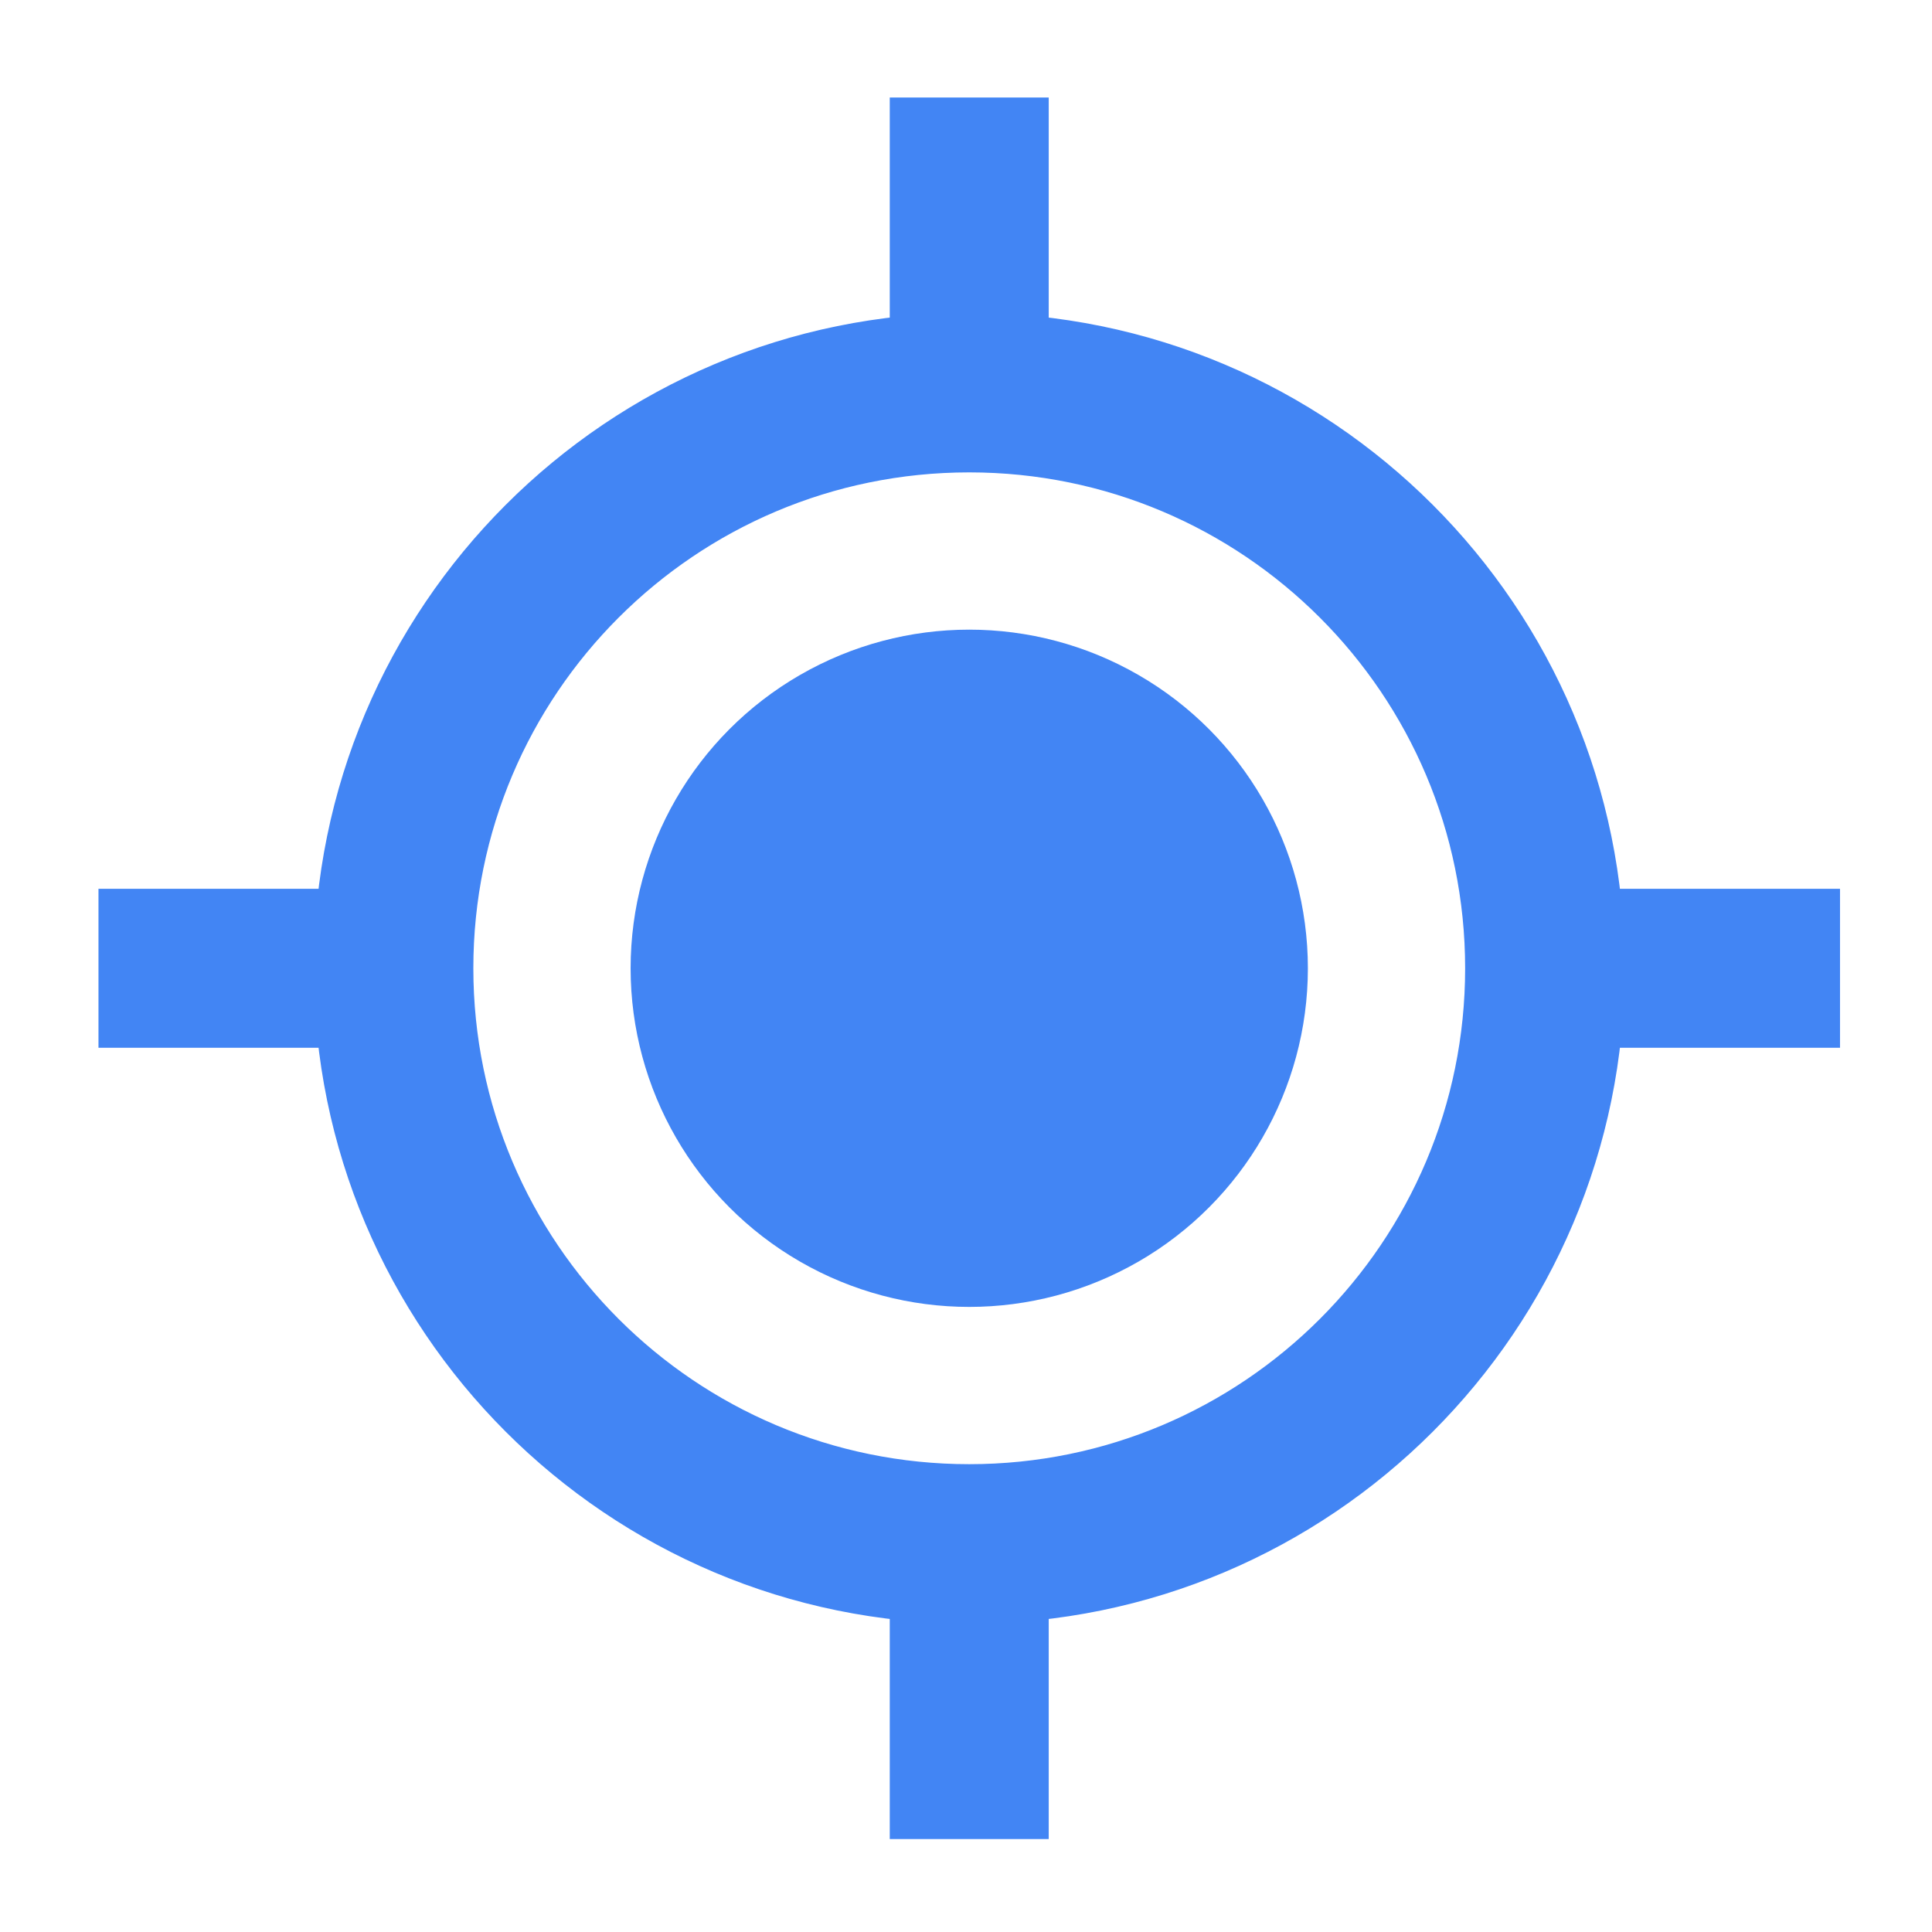 <?xml version="1.0" encoding="UTF-8" standalone="no"?>
<svg
   xmlns:dc="http://purl.org/dc/elements/1.1/"
   xmlns:cc="http://creativecommons.org/ns#"
   xmlns:rdf="http://www.w3.org/1999/02/22-rdf-syntax-ns#"
   xmlns:svg="http://www.w3.org/2000/svg"
   xmlns="http://www.w3.org/2000/svg"
   xmlns:sodipodi="http://sodipodi.sourceforge.net/DTD/sodipodi-0.dtd"
   xmlns:inkscape="http://www.inkscape.org/namespaces/inkscape"
   width="200mm"
   height="200mm"
   viewBox="0 0 200 200"
   version="1.1"
   id="svg8"
   inkscape:version="1.0.1 (3bc2e813f5, 2020-09-07)"
   sodipodi:docname="crosshairs3.svg">
  <defs
     id="defs2">
    <clipPath
       id="clip0">
      <rect
         x="698"
         y="332"
         width="334"
         height="334"
         id="rect833" />
    </clipPath>
    <clipPath
       id="clip0-2">
      <rect
         x="695"
         y="329"
         width="340"
         height="340"
         id="rect852" />
    </clipPath>
    <clipPath
       id="clip0-6">
      <rect
         x="430"
         y="191"
         width="753"
         height="755"
         id="rect836" />
    </clipPath>
    <clipPath
       id="clip0-5">
      <rect
         x="414"
         y="179"
         width="783"
         height="779"
         id="rect866" />
    </clipPath>
    <clipPath
       id="clip0-8">
      <rect
         x="414"
         y="198"
         width="754"
         height="732"
         id="rect897" />
    </clipPath>
  </defs>
  <sodipodi:namedview
     id="base"
     pagecolor="#ffffff"
     bordercolor="#666666"
     borderopacity="1.0"
     inkscape:pageopacity="0.0"
     inkscape:pageshadow="2"
     inkscape:zoom="0.54084851"
     inkscape:cx="369.92755"
     inkscape:cy="403.70249"
     inkscape:document-units="mm"
     inkscape:current-layer="g940"
     inkscape:document-rotation="0"
     showgrid="false"
     inkscape:window-width="1920"
     inkscape:window-height="974"
     inkscape:window-x="-11"
     inkscape:window-y="-11"
     inkscape:window-maximized="1" />
  <g
     inkscape:label="Layer 1"
     inkscape:groupmode="layer"
     id="layer1">
    <g
       clip-path="url(#clip0-6)"
       transform="matrix(0.265,0,0,0.265,-113.292,-49.909)"
       id="g851">
      <g
         id="g876"
         transform="translate(37.371,-20.231)">
        <g
           clip-path="url(#clip0-5)"
           transform="translate(-21.378,12.54)"
           id="g881">
          <g
             clip-path="url(#clip0-8)"
             transform="translate(-3.377,24.003)"
             id="g912">
            <g
               id="g940"
               transform="matrix(0.9,0,0,0.9,79.353,55.027)">
              <path
                 d="m 510.026,550.274 c 0,-156.573 126.927,-283.5 283.5,-283.5 156.573,0 283.5,126.927 283.5,283.5 0,156.573 -126.927,283.5 -283.5,283.5 -156.573,0 -283.5,-126.927 -283.5,-283.5 z m 67.257,0 c 0,119.427 96.816,216.243 216.243,216.243 119.427,0 216.24,-96.816 216.24,-216.243 0,-119.427 -96.813,-216.243 -216.24,-216.243 -119.427,0 -216.243,96.816 -216.243,216.243 z"
                 stroke="#4285f4"
                 stroke-width="2"
                 stroke-miterlimit="8"
                 fill="#4285f4"
                 fill-rule="evenodd"
                 id="path902" />
              <rect
                 x="1029.479"
                 y="516.774"
                 width="141"
                 height="67"
                 stroke="#4285f4"
                 stroke-width="2"
                 stroke-miterlimit="8"
                 fill="#4285f4"
                 id="rect904" />
              <rect
                 x="760.026"
                 y="785.227"
                 width="67"
                 height="142"
                 stroke="#4285f4"
                 stroke-width="2"
                 stroke-miterlimit="8"
                 fill="#4285f4"
                 id="rect906" />
              <rect
                 x="760.026"
                 y="173.321"
                 width="67"
                 height="142"
                 stroke="#4285f4"
                 stroke-width="2"
                 stroke-miterlimit="8"
                 fill="#4285f4"
                 id="rect908" />
              <rect
                 x="416.573"
                 y="516.774"
                 width="141"
                 height="67"
                 stroke="#4285f4"
                 stroke-width="2"
                 stroke-miterlimit="8"
                 fill="#4285f4"
                 id="rect910" />
              <circle
                 style="fill:#4285f4;stroke-width:0;stroke-dasharray:none"
                 id="path850"
                 cx="793.526"
                 cy="550.274"
                 r="146.982" />
            </g>
          </g>
        </g>
      </g>
    </g>
  </g>
</svg>
